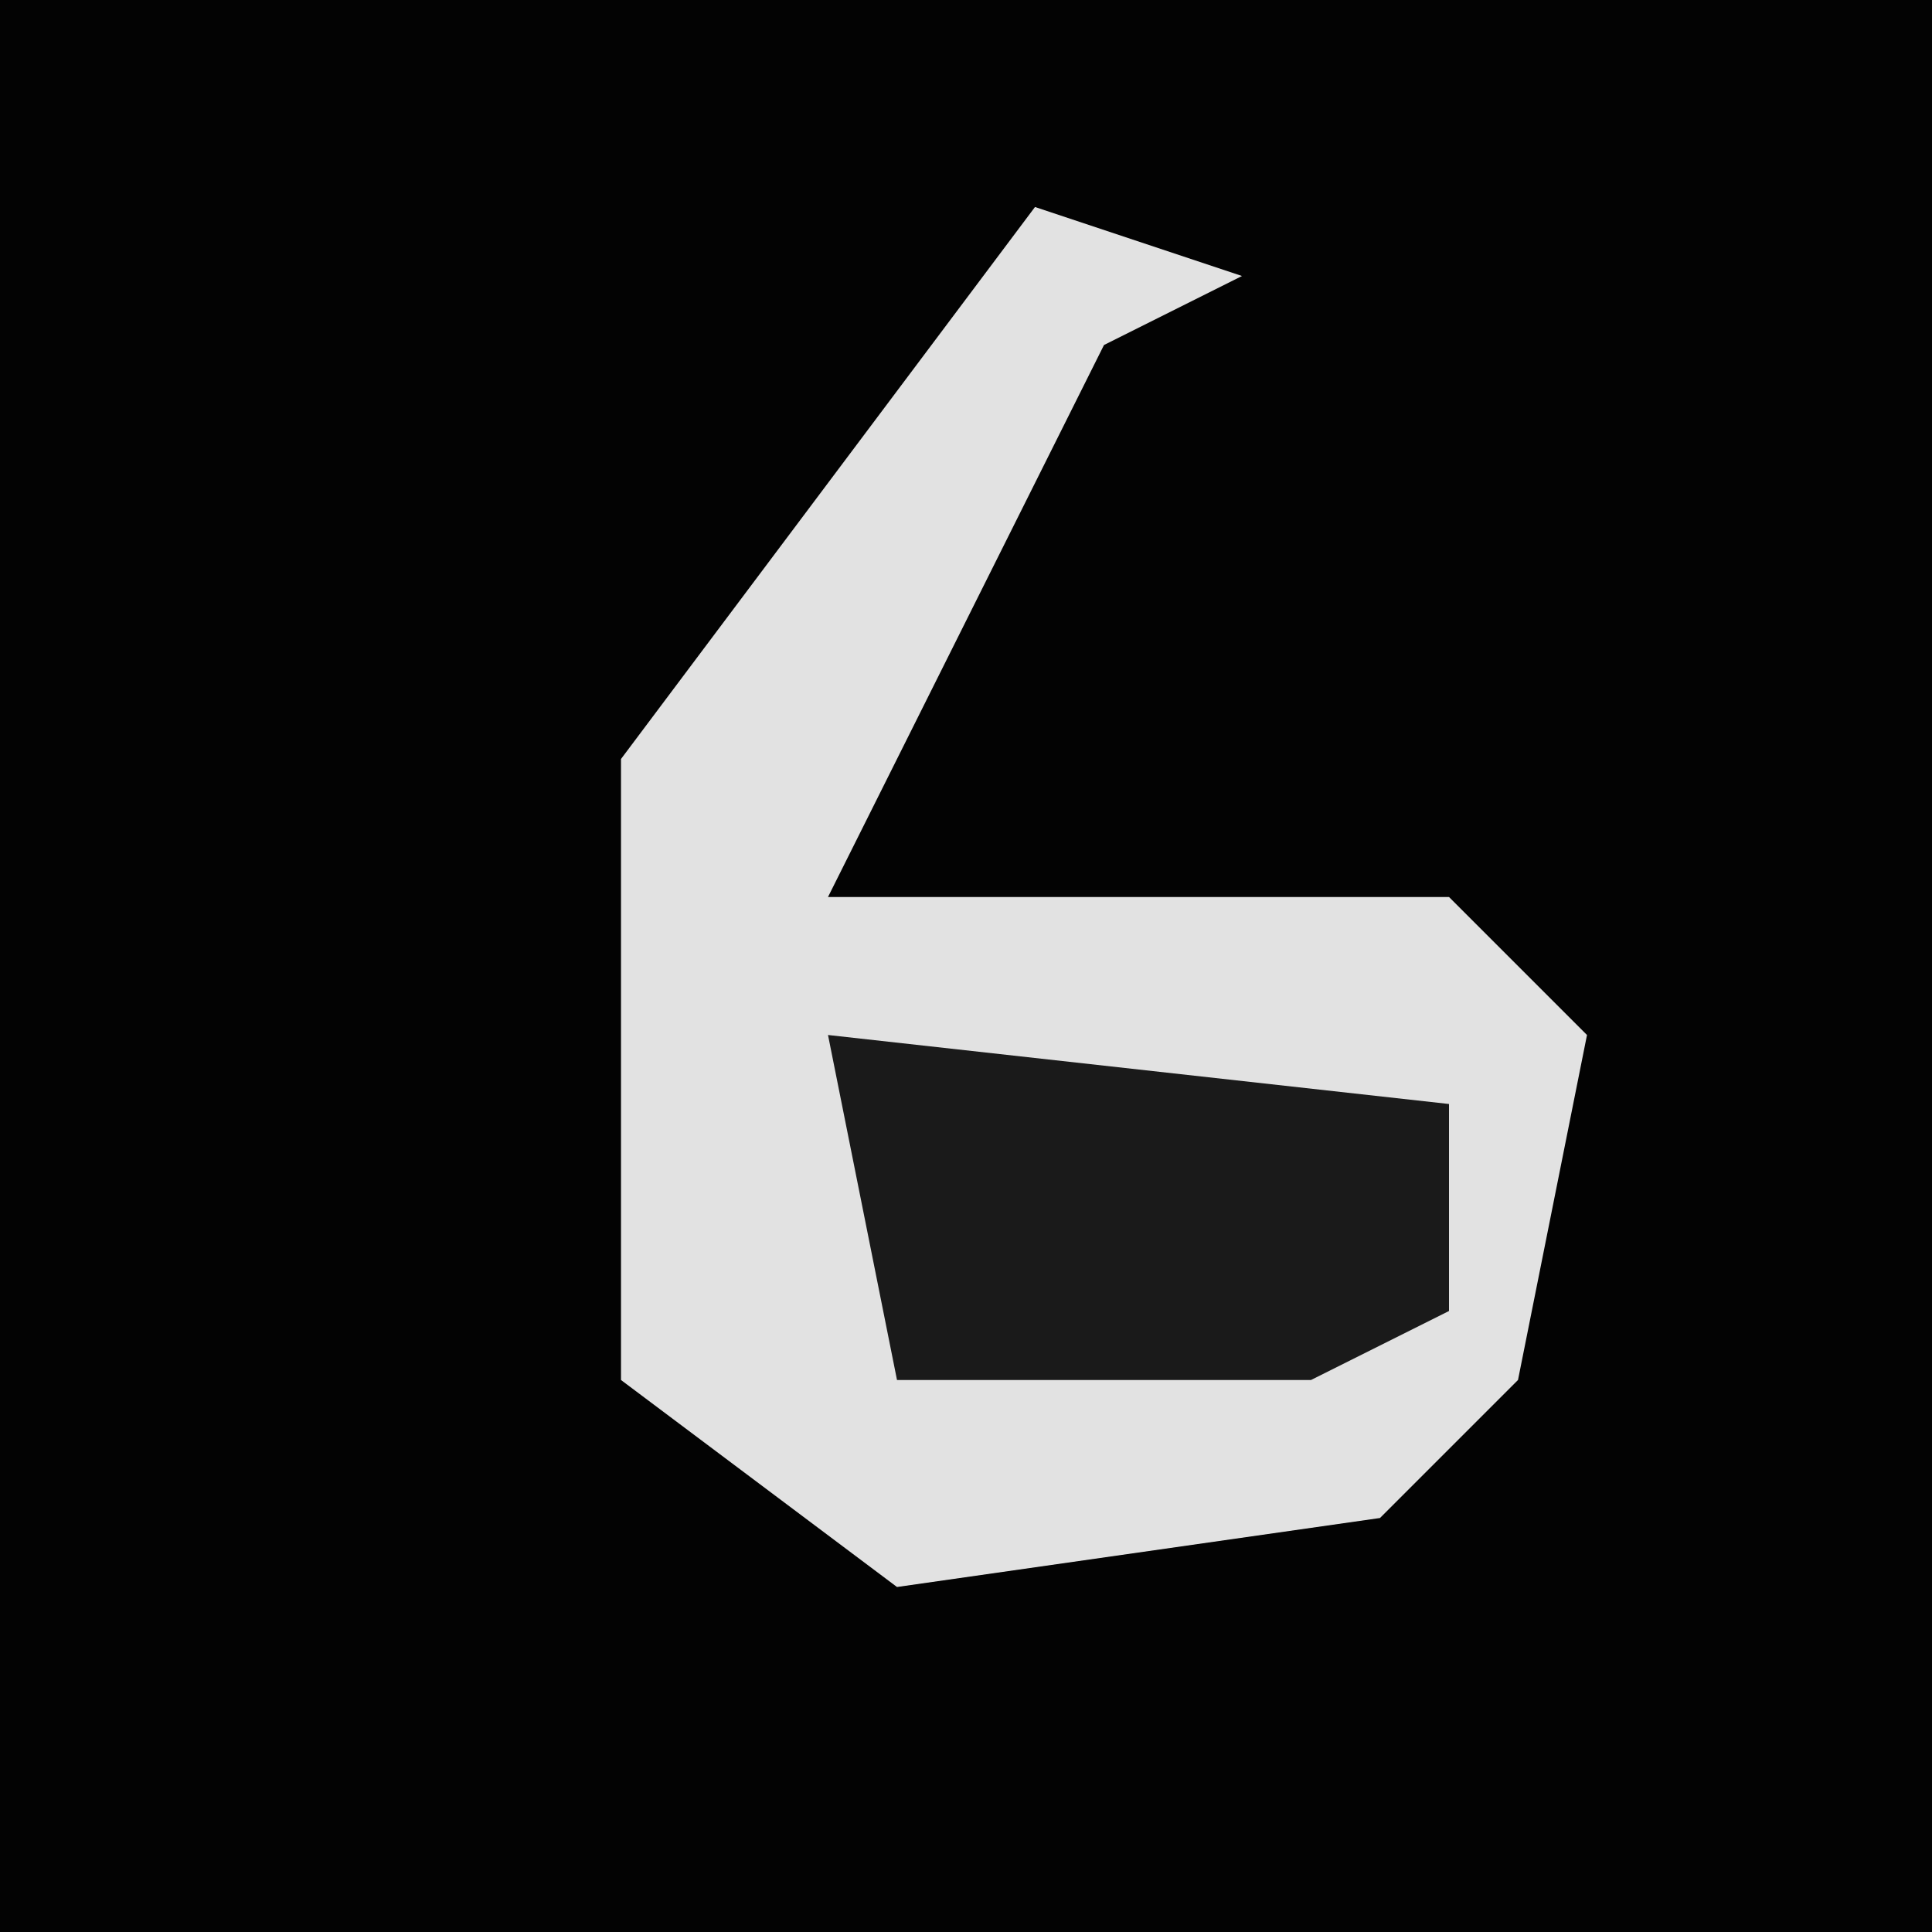 <?xml version="1.0" encoding="UTF-8"?>
<svg version="1.1" xmlns="http://www.w3.org/2000/svg" width="28" height="28">
<path d="M0,0 L28,0 L28,28 L0,28 Z " fill="#030303" transform="translate(0,0)"/>
<path d="M0,0 L3,1 L1,2 L-1,6 L-3,10 L6,10 L8,12 L7,17 L5,19 L-2,20 L-6,17 L-6,8 Z " fill="#E2E2E2" transform="translate(15,3)"/>
<path d="M0,0 L9,1 L9,4 L7,5 L1,5 Z " fill="#1A1A1A" transform="translate(12,15)"/>
</svg>
